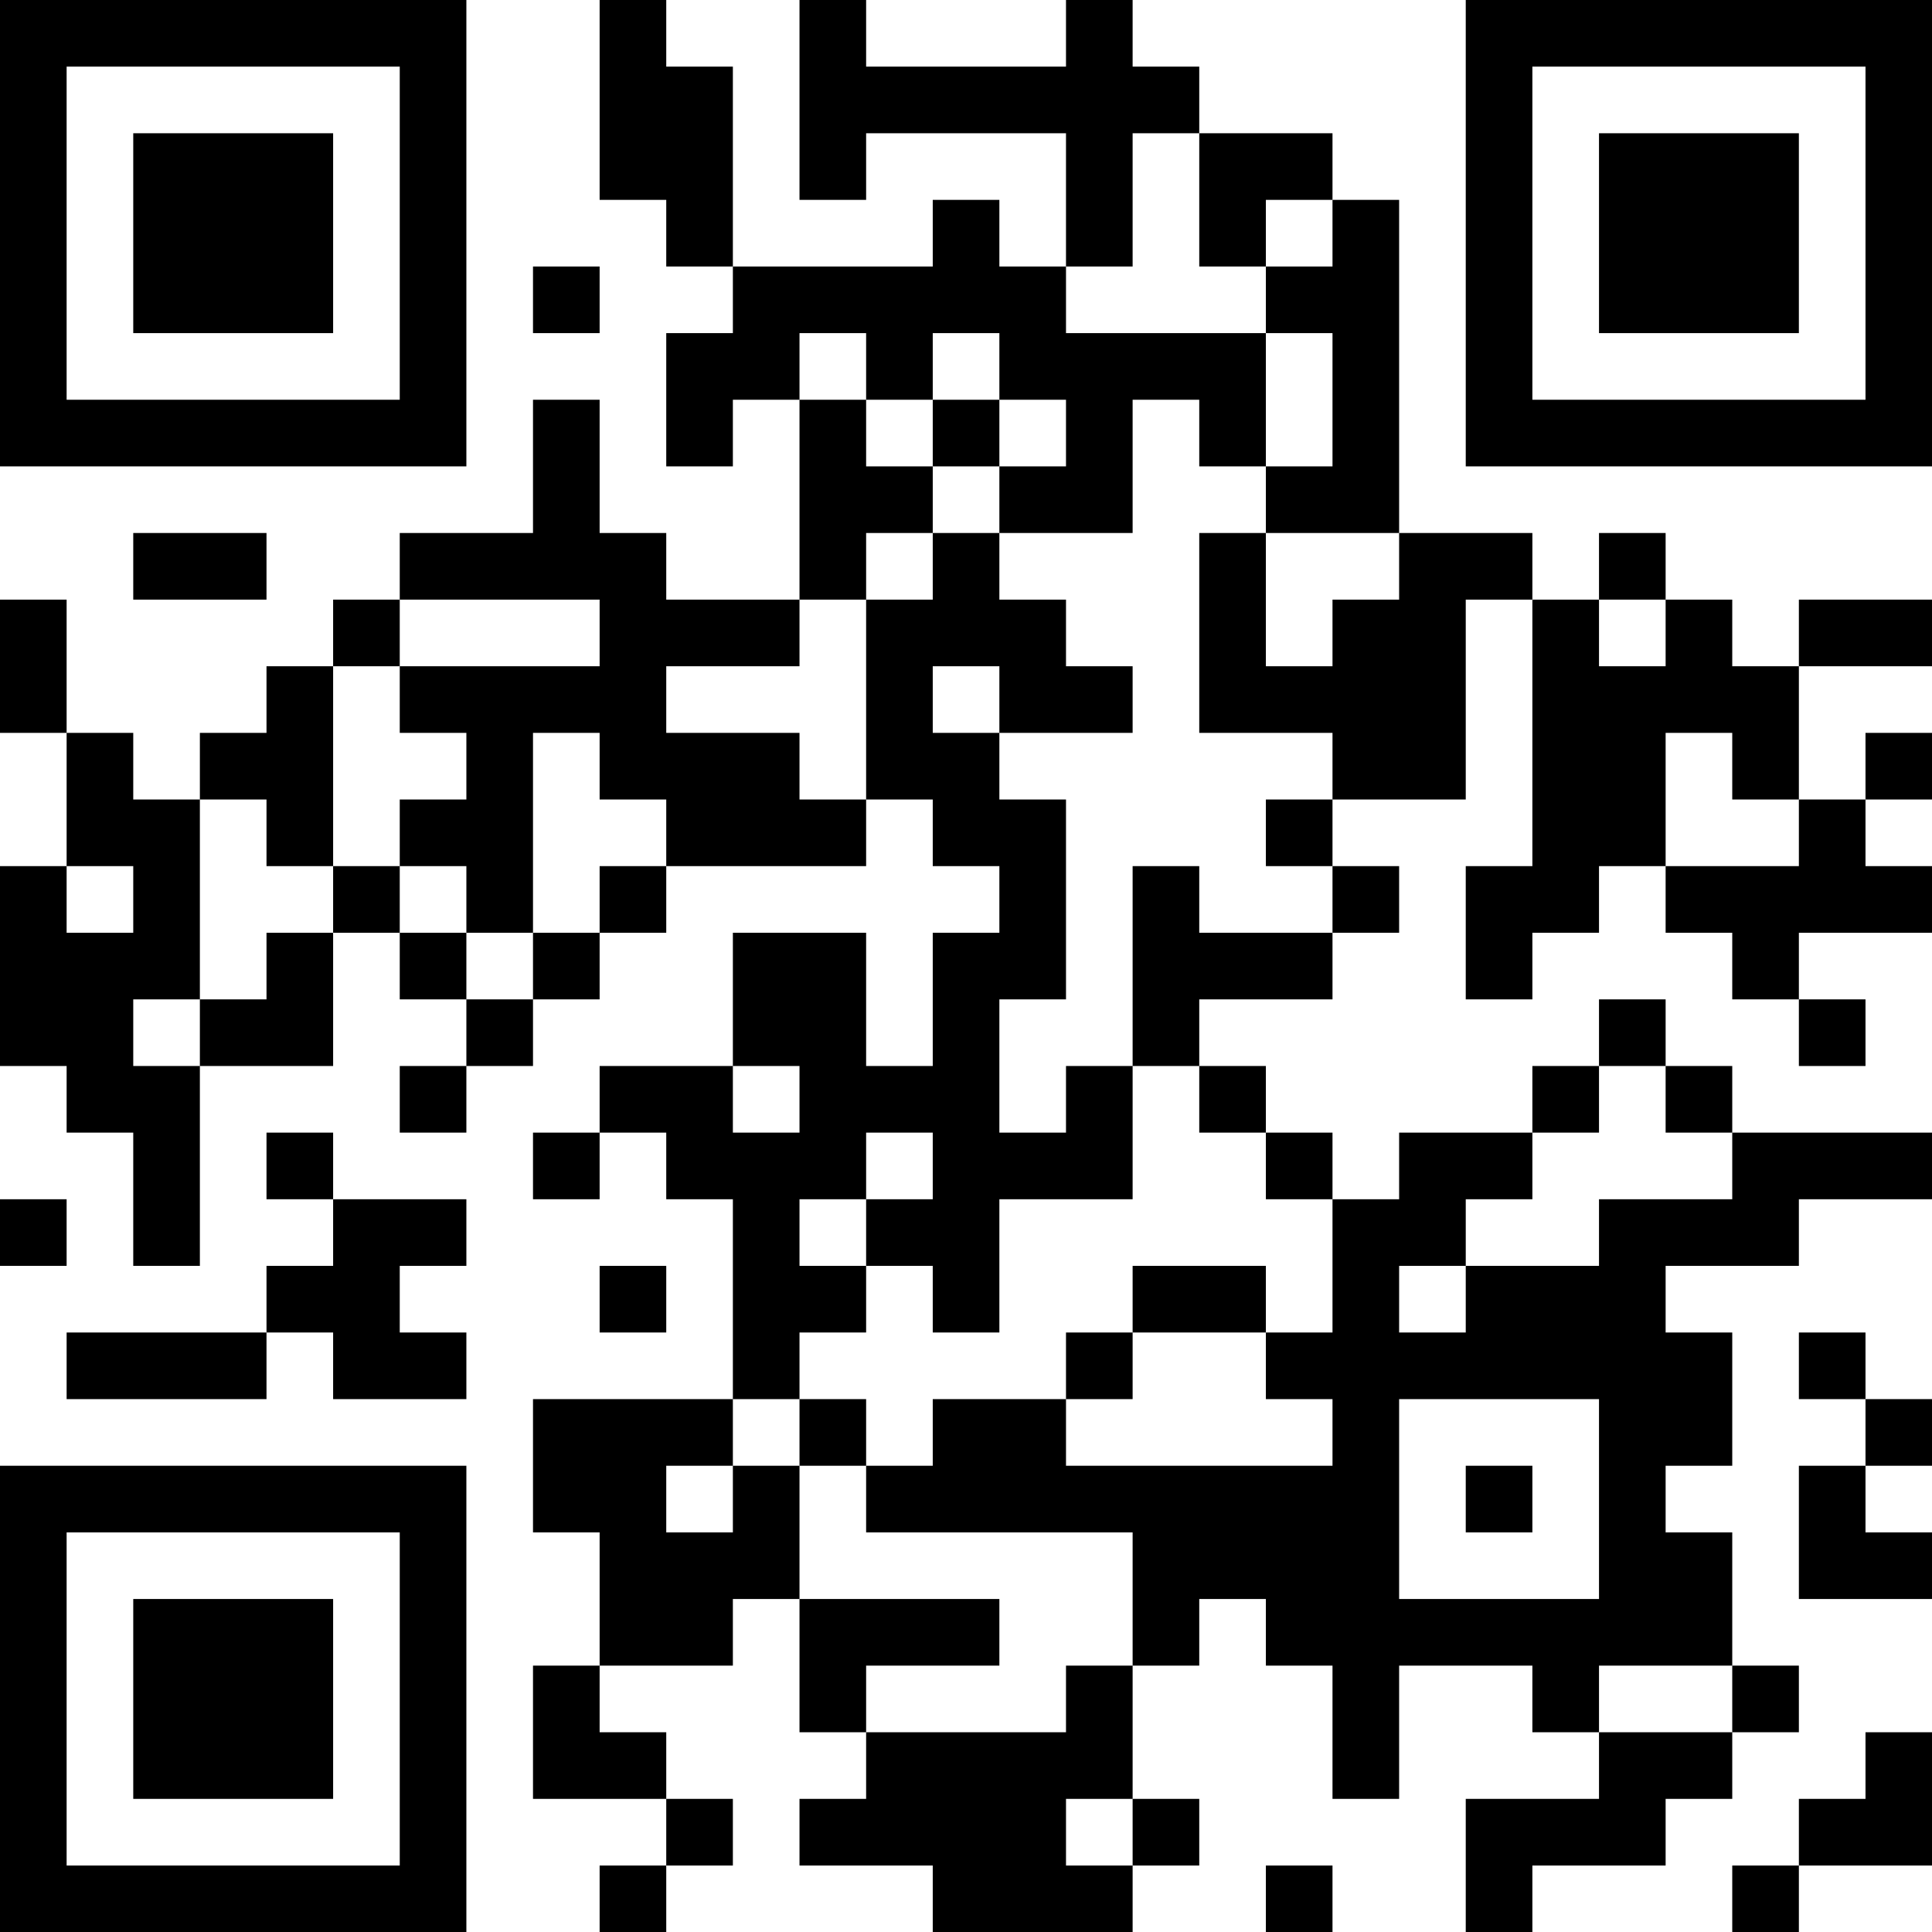 <?xml version="1.0" encoding="UTF-8"?>
<svg xmlns="http://www.w3.org/2000/svg" version="1.1" width="200" height="200" viewBox="0 0 200 200"><rect x="0" y="0" width="200" height="200" fill="#ffffff"/><g transform="scale(6.897)"><g transform="translate(0,0)"><path fill-rule="evenodd" d="M9 0L9 3L10 3L10 4L11 4L11 5L10 5L10 7L11 7L11 6L12 6L12 9L10 9L10 8L9 8L9 6L8 6L8 8L6 8L6 9L5 9L5 10L4 10L4 11L3 11L3 12L2 12L2 11L1 11L1 9L0 9L0 11L1 11L1 13L0 13L0 16L1 16L1 17L2 17L2 19L3 19L3 16L5 16L5 14L6 14L6 15L7 15L7 16L6 16L6 17L7 17L7 16L8 16L8 15L9 15L9 14L10 14L10 13L13 13L13 12L14 12L14 13L15 13L15 14L14 14L14 16L13 16L13 14L11 14L11 16L9 16L9 17L8 17L8 18L9 18L9 17L10 17L10 18L11 18L11 21L8 21L8 23L9 23L9 25L8 25L8 27L10 27L10 28L9 28L9 29L10 29L10 28L11 28L11 27L10 27L10 26L9 26L9 25L11 25L11 24L12 24L12 26L13 26L13 27L12 27L12 28L14 28L14 29L17 29L17 28L18 28L18 27L17 27L17 25L18 25L18 24L19 24L19 25L20 25L20 27L21 27L21 25L23 25L23 26L24 26L24 27L22 27L22 29L23 29L23 28L25 28L25 27L26 27L26 26L27 26L27 25L26 25L26 23L25 23L25 22L26 22L26 20L25 20L25 19L27 19L27 18L29 18L29 17L26 17L26 16L25 16L25 15L24 15L24 16L23 16L23 17L21 17L21 18L20 18L20 17L19 17L19 16L18 16L18 15L20 15L20 14L21 14L21 13L20 13L20 12L22 12L22 9L23 9L23 13L22 13L22 15L23 15L23 14L24 14L24 13L25 13L25 14L26 14L26 15L27 15L27 16L28 16L28 15L27 15L27 14L29 14L29 13L28 13L28 12L29 12L29 11L28 11L28 12L27 12L27 10L29 10L29 9L27 9L27 10L26 10L26 9L25 9L25 8L24 8L24 9L23 9L23 8L21 8L21 3L20 3L20 2L18 2L18 1L17 1L17 0L16 0L16 1L13 1L13 0L12 0L12 3L13 3L13 2L16 2L16 4L15 4L15 3L14 3L14 4L11 4L11 1L10 1L10 0ZM17 2L17 4L16 4L16 5L19 5L19 7L18 7L18 6L17 6L17 8L15 8L15 7L16 7L16 6L15 6L15 5L14 5L14 6L13 6L13 5L12 5L12 6L13 6L13 7L14 7L14 8L13 8L13 9L12 9L12 10L10 10L10 11L12 11L12 12L13 12L13 9L14 9L14 8L15 8L15 9L16 9L16 10L17 10L17 11L15 11L15 10L14 10L14 11L15 11L15 12L16 12L16 15L15 15L15 17L16 17L16 16L17 16L17 18L15 18L15 20L14 20L14 19L13 19L13 18L14 18L14 17L13 17L13 18L12 18L12 19L13 19L13 20L12 20L12 21L11 21L11 22L10 22L10 23L11 23L11 22L12 22L12 24L15 24L15 25L13 25L13 26L16 26L16 25L17 25L17 23L13 23L13 22L14 22L14 21L16 21L16 22L20 22L20 21L19 21L19 20L20 20L20 18L19 18L19 17L18 17L18 16L17 16L17 13L18 13L18 14L20 14L20 13L19 13L19 12L20 12L20 11L18 11L18 8L19 8L19 10L20 10L20 9L21 9L21 8L19 8L19 7L20 7L20 5L19 5L19 4L20 4L20 3L19 3L19 4L18 4L18 2ZM8 4L8 5L9 5L9 4ZM14 6L14 7L15 7L15 6ZM2 8L2 9L4 9L4 8ZM6 9L6 10L5 10L5 13L4 13L4 12L3 12L3 15L2 15L2 16L3 16L3 15L4 15L4 14L5 14L5 13L6 13L6 14L7 14L7 15L8 15L8 14L9 14L9 13L10 13L10 12L9 12L9 11L8 11L8 14L7 14L7 13L6 13L6 12L7 12L7 11L6 11L6 10L9 10L9 9ZM24 9L24 10L25 10L25 9ZM25 11L25 13L27 13L27 12L26 12L26 11ZM1 13L1 14L2 14L2 13ZM11 16L11 17L12 17L12 16ZM24 16L24 17L23 17L23 18L22 18L22 19L21 19L21 20L22 20L22 19L24 19L24 18L26 18L26 17L25 17L25 16ZM4 17L4 18L5 18L5 19L4 19L4 20L1 20L1 21L4 21L4 20L5 20L5 21L7 21L7 20L6 20L6 19L7 19L7 18L5 18L5 17ZM0 18L0 19L1 19L1 18ZM9 19L9 20L10 20L10 19ZM17 19L17 20L16 20L16 21L17 21L17 20L19 20L19 19ZM27 20L27 21L28 21L28 22L27 22L27 24L29 24L29 23L28 23L28 22L29 22L29 21L28 21L28 20ZM12 21L12 22L13 22L13 21ZM21 21L21 24L24 24L24 21ZM22 22L22 23L23 23L23 22ZM24 25L24 26L26 26L26 25ZM28 26L28 27L27 27L27 28L26 28L26 29L27 29L27 28L29 28L29 26ZM16 27L16 28L17 28L17 27ZM19 28L19 29L20 29L20 28ZM0 0L0 7L7 7L7 0ZM1 1L1 6L6 6L6 1ZM2 2L2 5L5 5L5 2ZM22 0L22 7L29 7L29 0ZM23 1L23 6L28 6L28 1ZM24 2L24 5L27 5L27 2ZM0 22L0 29L7 29L7 22ZM1 23L1 28L6 28L6 23ZM2 24L2 27L5 27L5 24Z" fill="#000000"/></g></g></svg>
